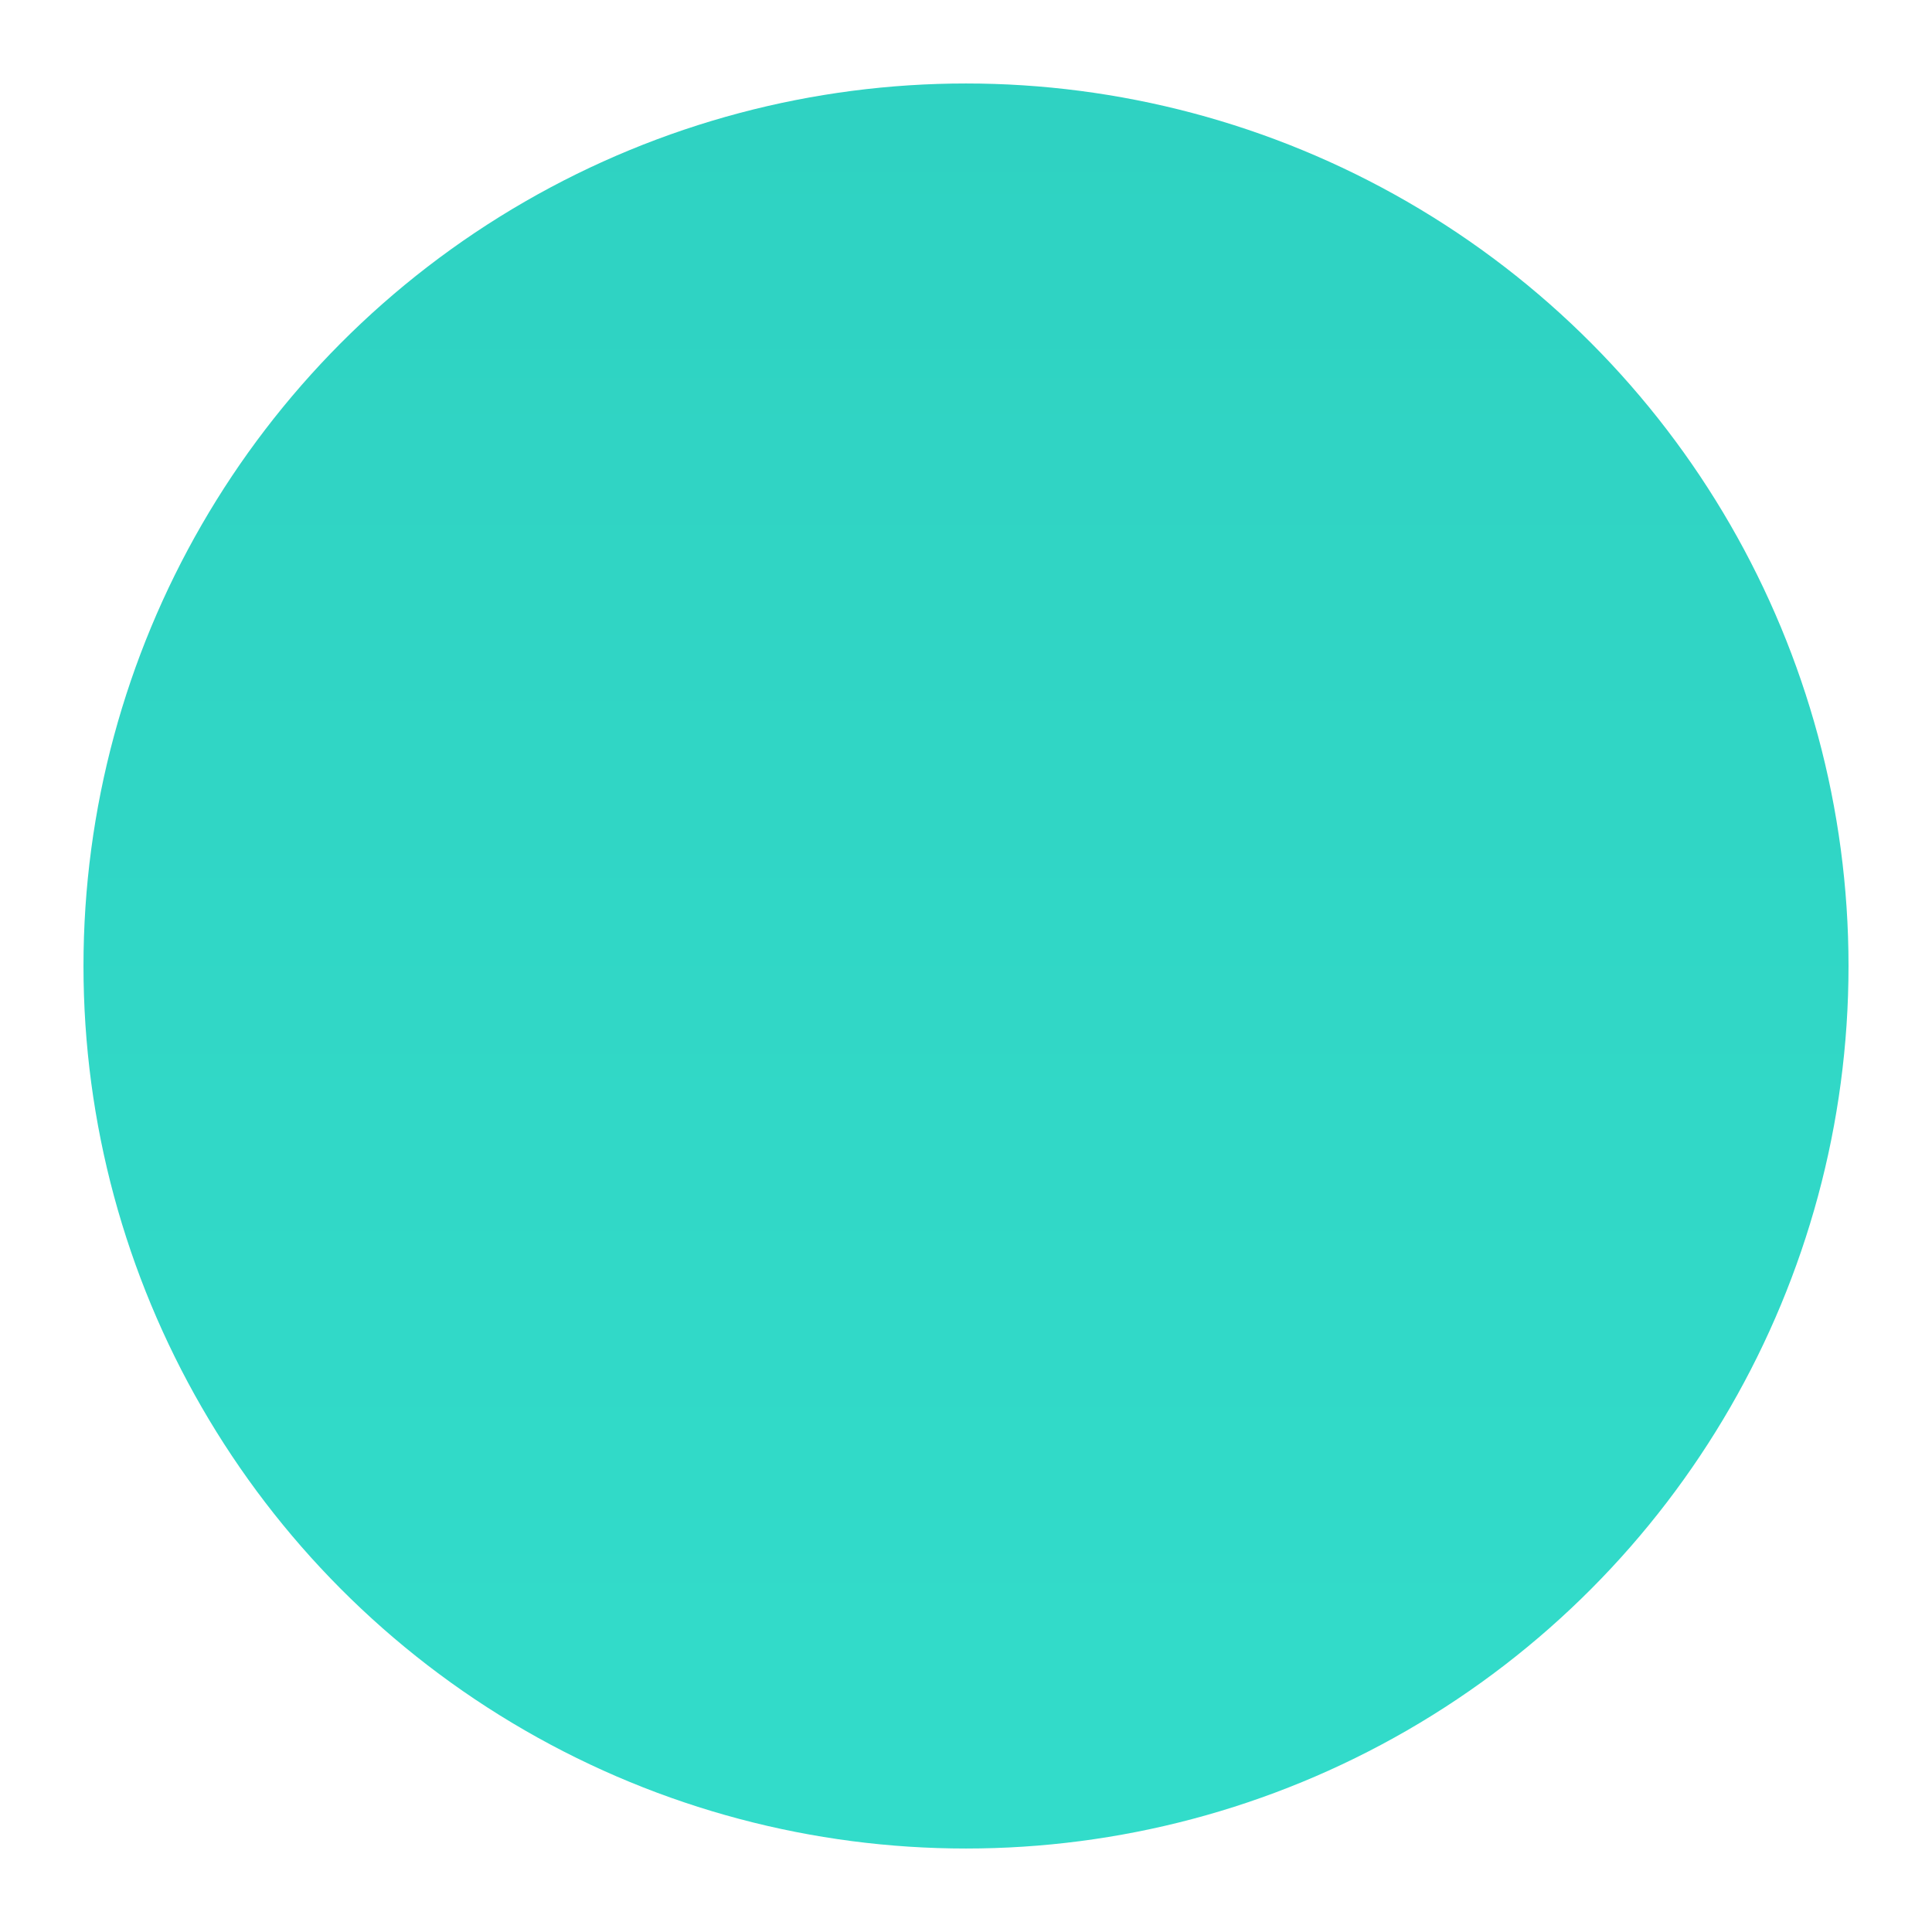 <svg width="486" height="486" viewBox="0 0 486 486" fill="none" xmlns="http://www.w3.org/2000/svg">
<g filter="url(#filter0_d)">
<circle cx="243" cy="237" r="222" fill="url(#paint0_linear)"/>
</g>
<defs>
<filter id="filter0_d" x="0" y="0" width="486" height="486" filterUnits="userSpaceOnUse" color-interpolation-filters="sRGB">
<feFlood flood-opacity="0" result="BackgroundImageFix"/>
<feColorMatrix in="SourceAlpha" type="matrix" values="0 0 0 0 0 0 0 0 0 0 0 0 0 0 0 0 0 0 127 0"/>
<feOffset dy="6"/>
<feGaussianBlur stdDeviation="10.5"/>
<feColorMatrix type="matrix" values="0 0 0 0 0.198 0 0 0 0 0.863 0 0 0 0 0.794 0 0 0 0.43 0"/>
<feBlend mode="normal" in2="BackgroundImageFix" result="effect1_dropShadow"/>
<feBlend mode="normal" in="SourceGraphic" in2="effect1_dropShadow" result="shape"/>
</filter>
<linearGradient id="paint0_linear" x1="243" y1="15" x2="243" y2="459" gradientUnits="userSpaceOnUse">
<stop stop-color="#2FD2C2"/>
<stop offset="1" stop-color="#32DCCA"/>
</linearGradient>
</defs>
</svg>
